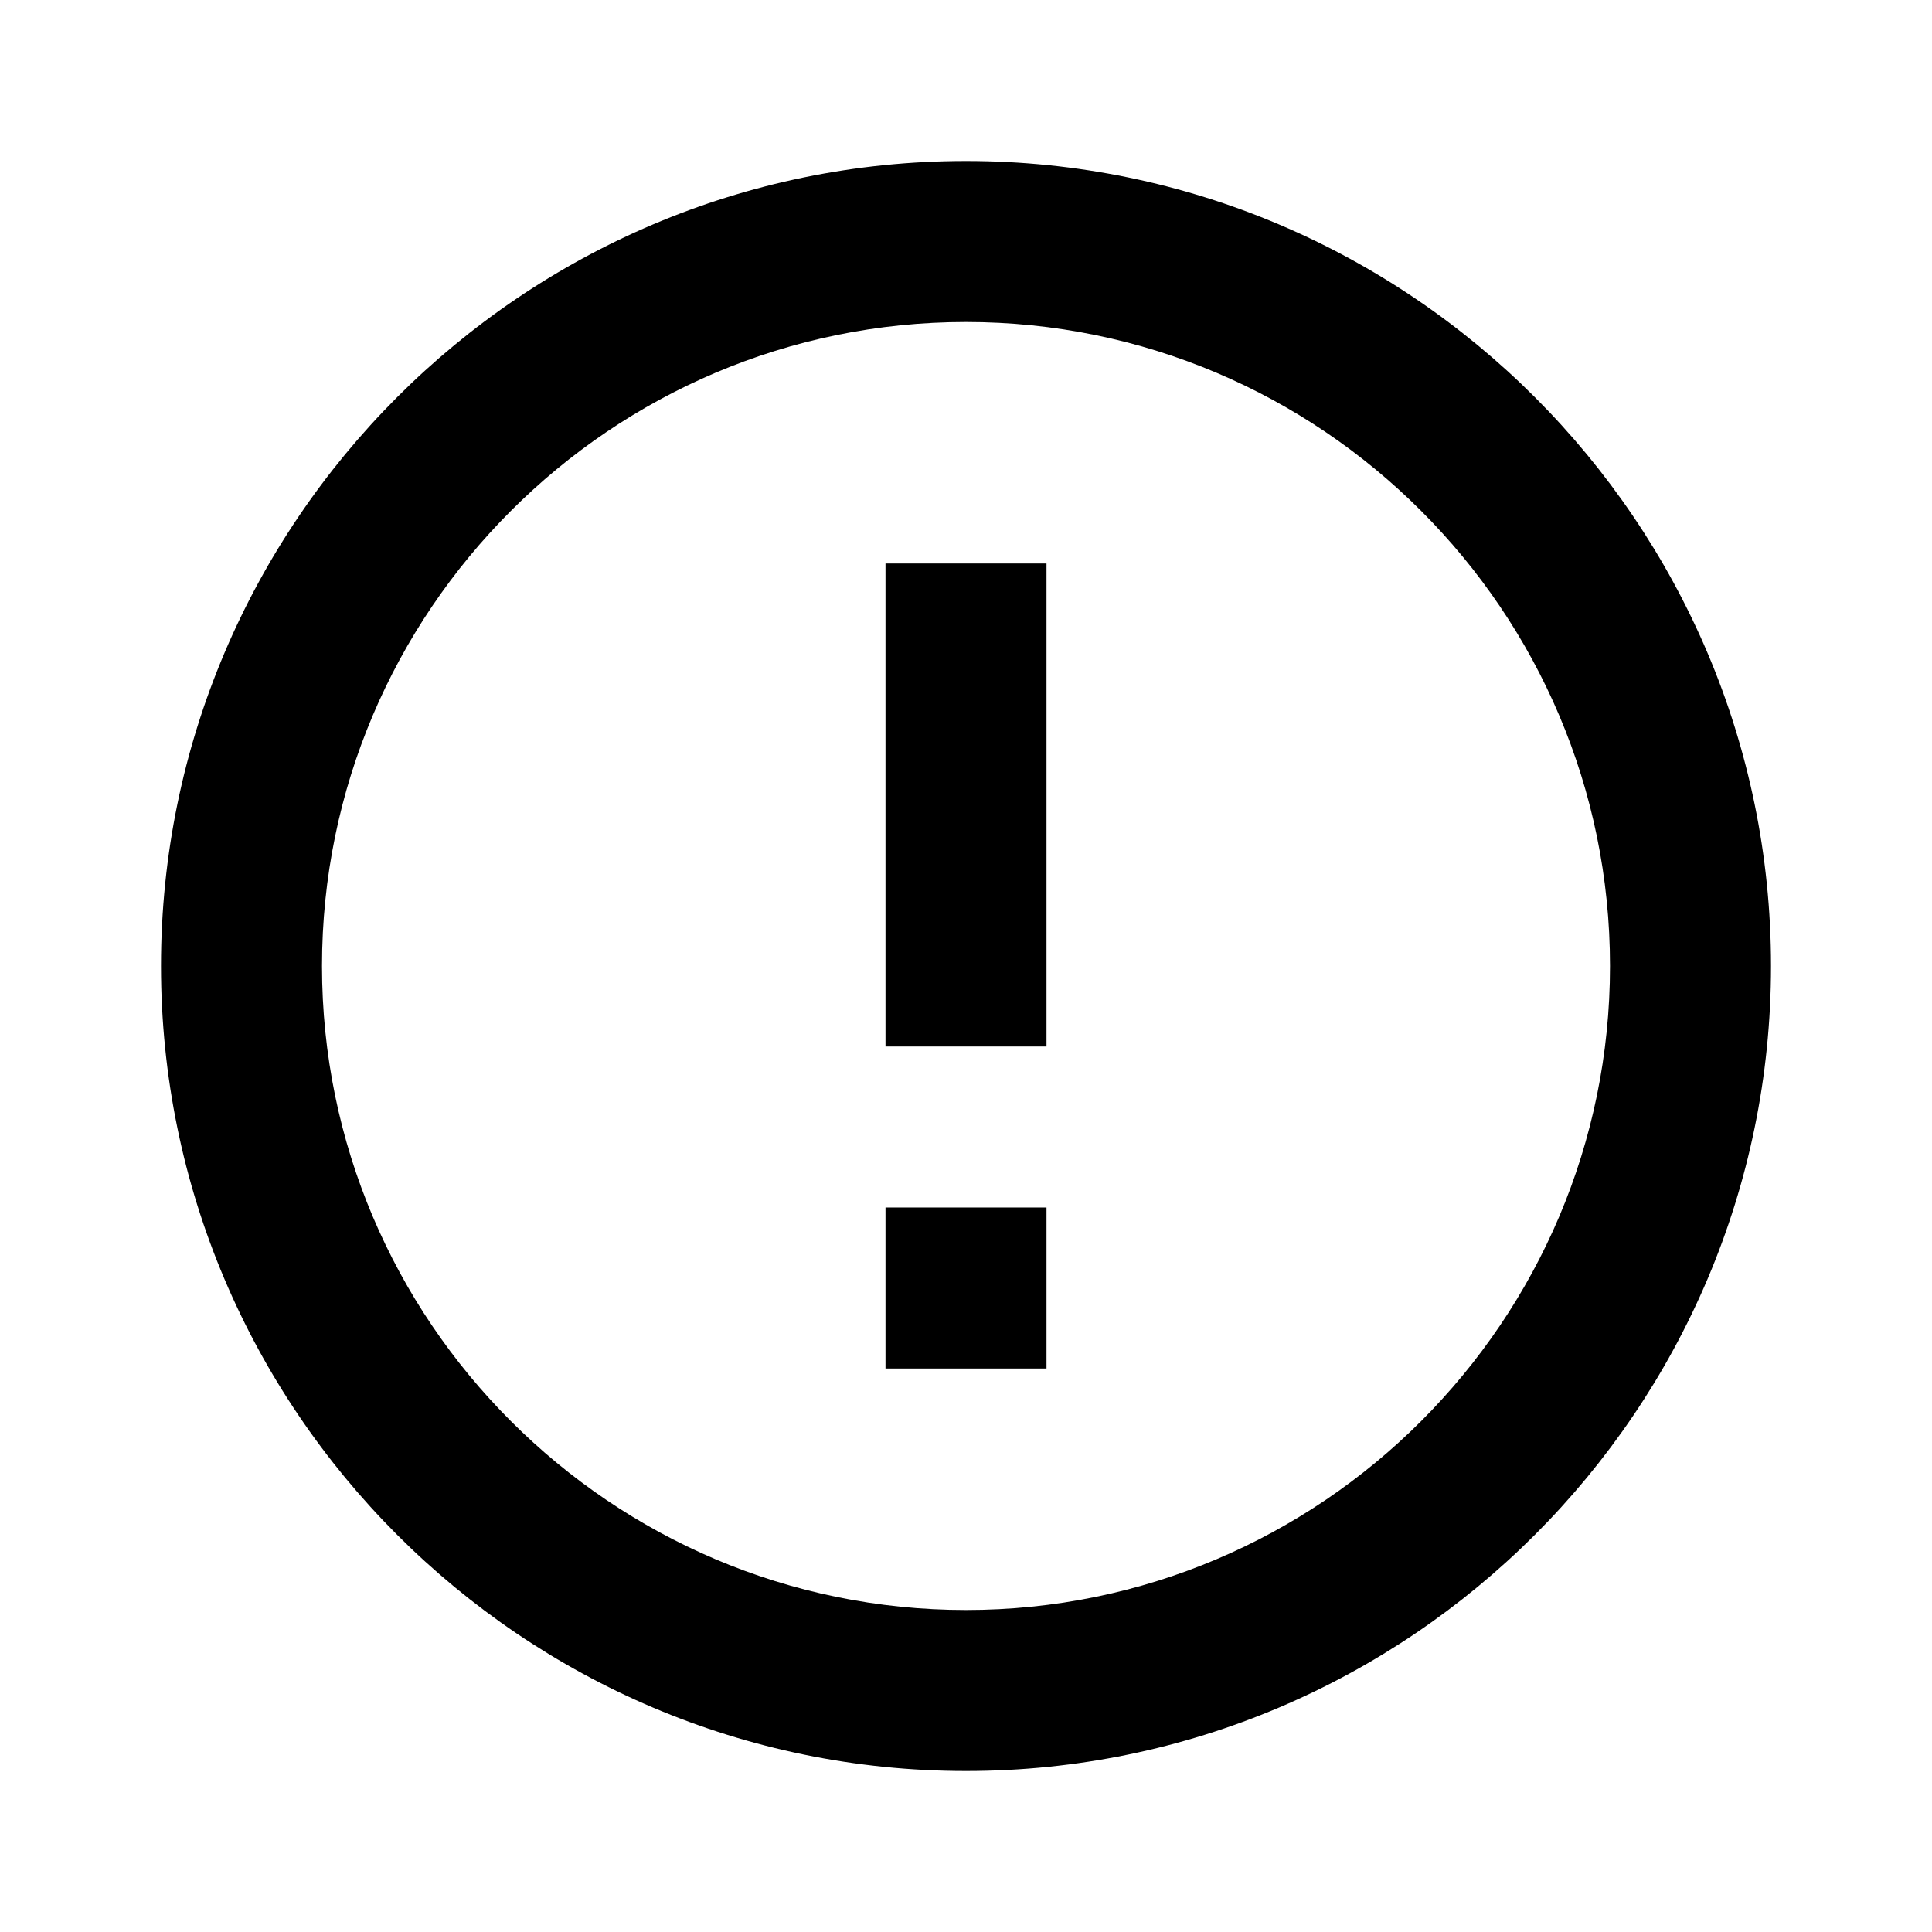 <svg width="24" height="24" fill="currentColor" viewBox="0 0 24 24" transform="" id="injected-svg"><!--Boxicons v3.0 https://boxicons.com | License  https://docs.boxicons.com/free--><path d="M11 7h2v6h-2zM11 15h2v2h-2z"></path><path d="M12 22c5.51 0 10-4.49 10-10S17.51 2 12 2 2 6.49 2 12s4.49 10 10 10m0-18c4.41 0 8 3.59 8 8s-3.59 8-8 8-8-3.59-8-8 3.59-8 8-8"></path></svg>